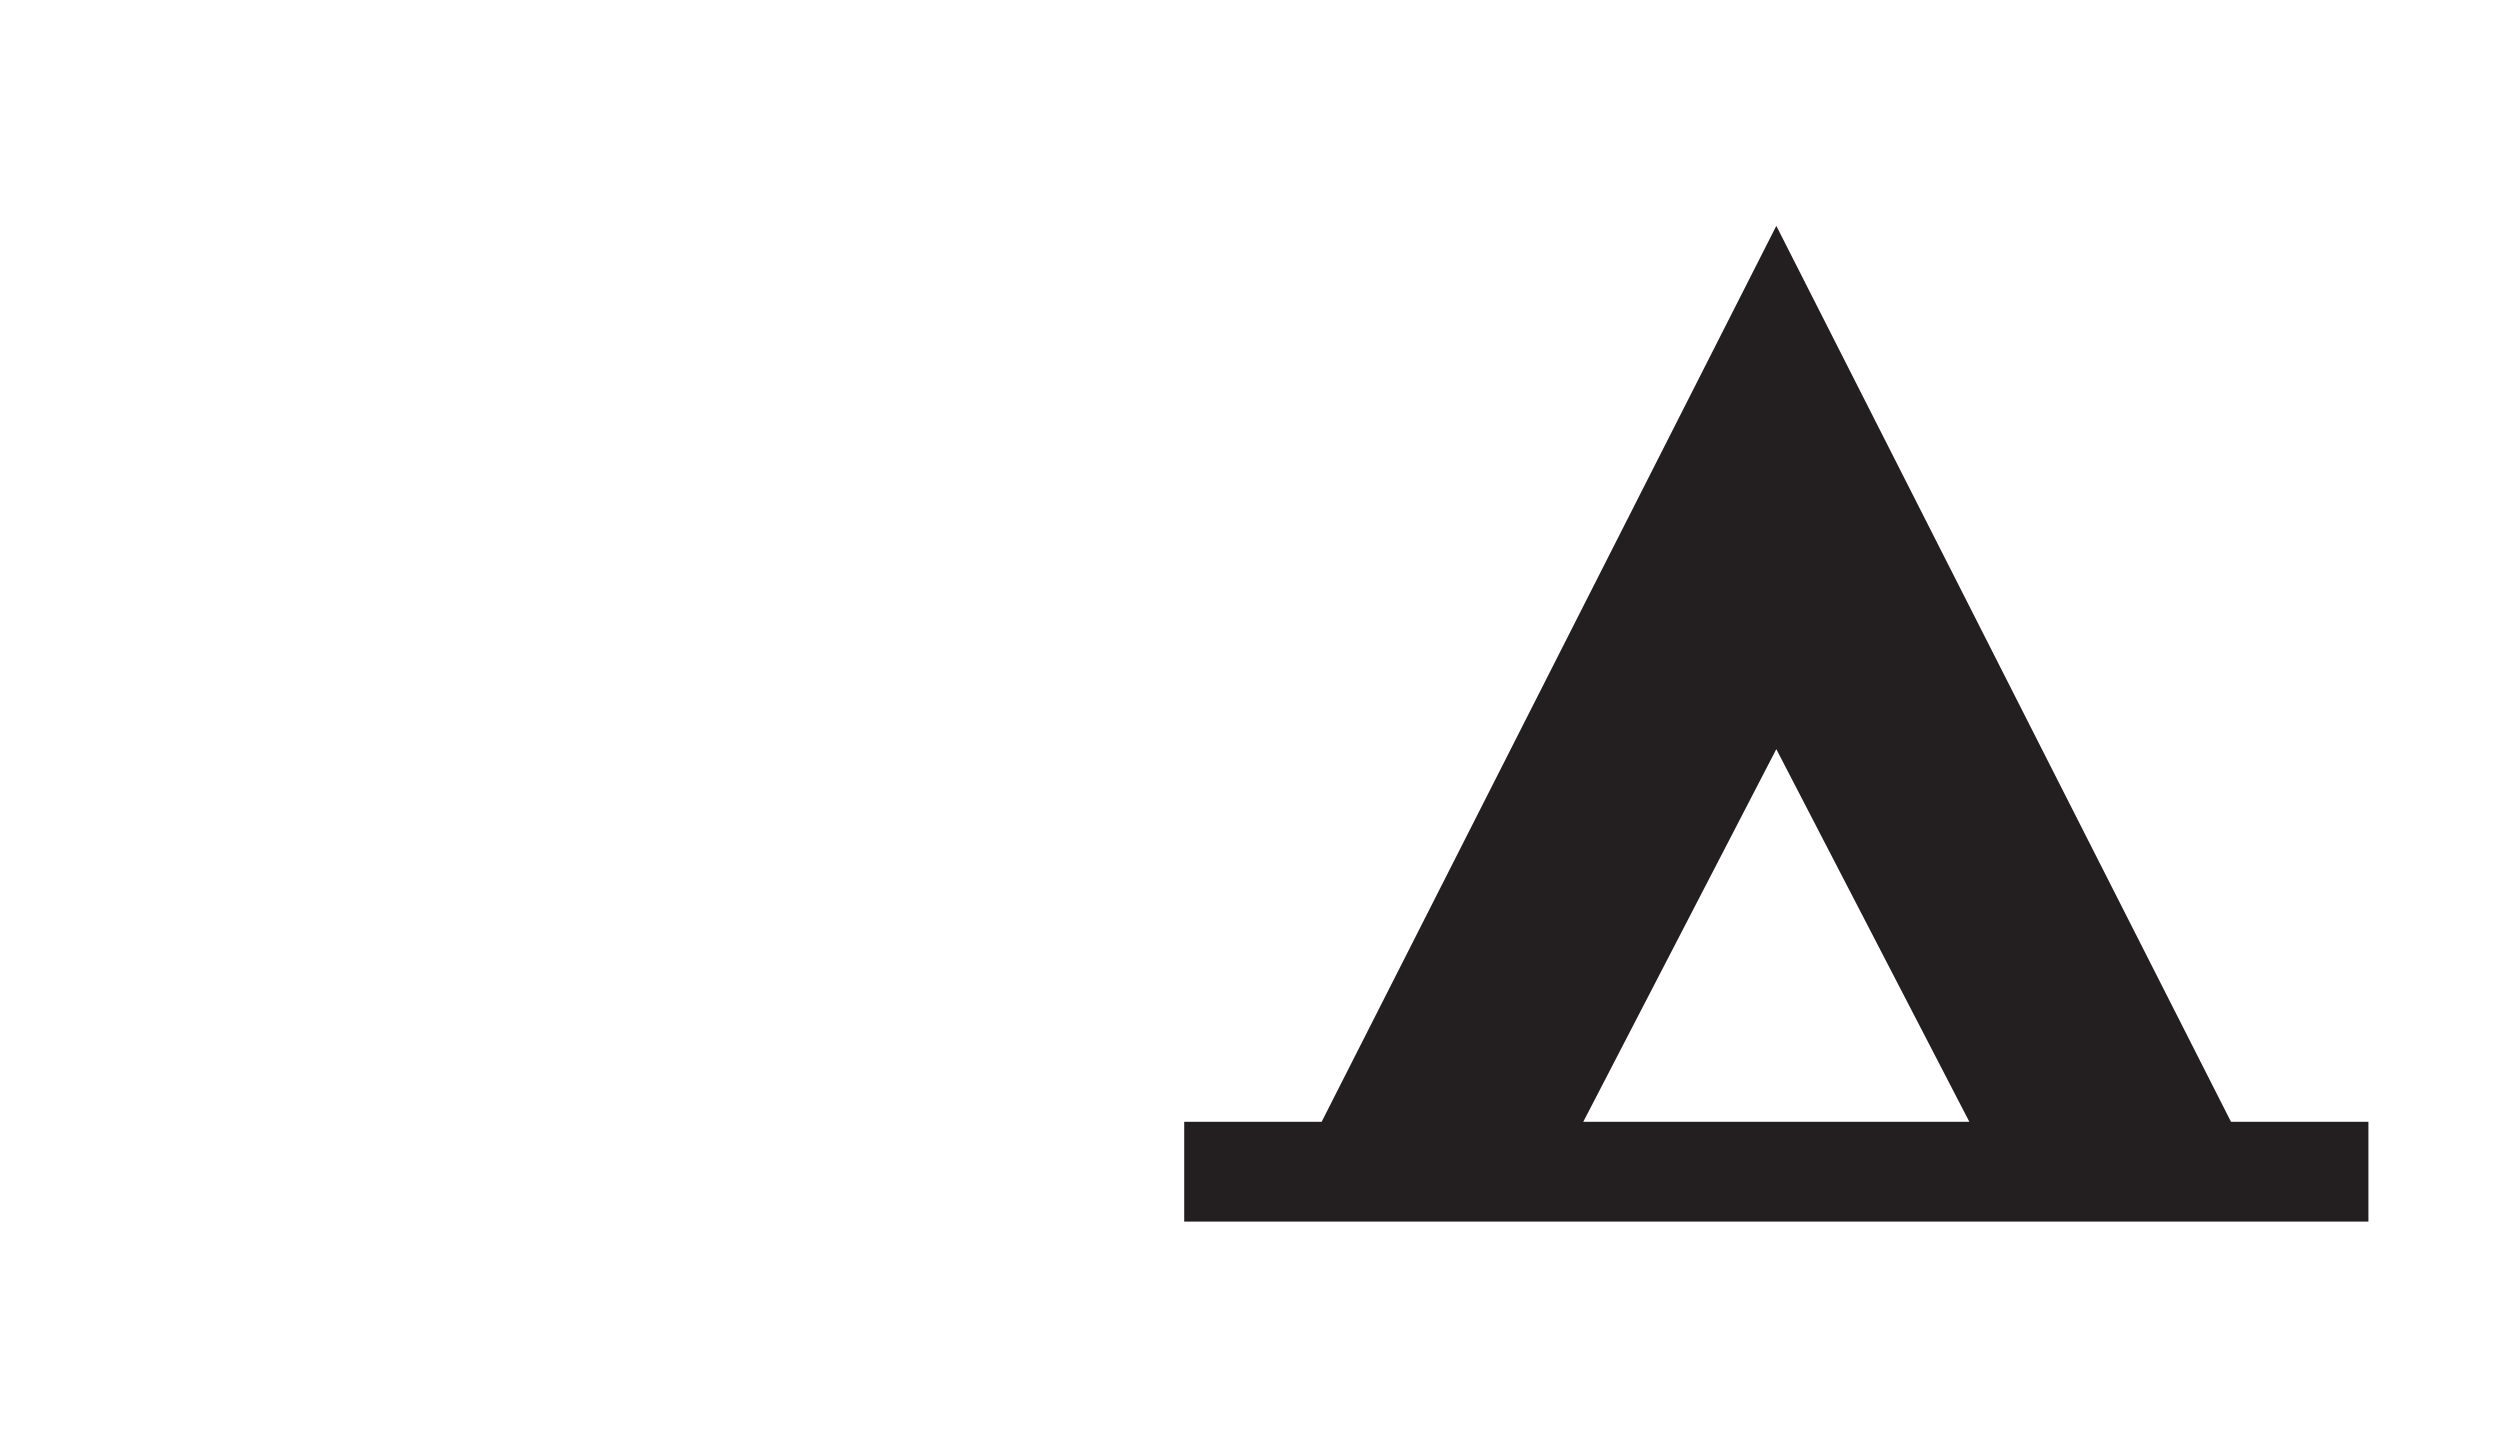 <?xml version="1.0" encoding="utf-8"?>
<!-- Generator: Adobe Illustrator 17.0.0, SVG Export Plug-In . SVG Version: 6.00 Build 0)  -->
<!DOCTYPE svg PUBLIC "-//W3C//DTD SVG 1.1//EN" "http://www.w3.org/Graphics/SVG/1.1/DTD/svg11.dtd">
<svg version="1.1" id="Layer_1" xmlns="http://www.w3.org/2000/svg" xmlns:xlink="http://www.w3.org/1999/xlink" x="0px" y="0px"
	 width="38px" height="22px" viewBox="-308.5 393.5 38 22" enable-background="new -308.5 393.5 38 22" xml:space="preserve">
<path fill="#231F20" d="M-274.589,410.551l-6.911-13.618l-6.911,13.618h-2.089v1.517h18v-1.517H-274.589z M-284.434,410.551
	l2.934-5.664l2.934,5.664H-284.434z"/>
<line fill="none" x1="-271.5" y1="430.541" x2="-271.5" y2="446.568"/>
<rect x="-308.5" y="393.5" fill="none" width="38" height="22"/>
</svg>
